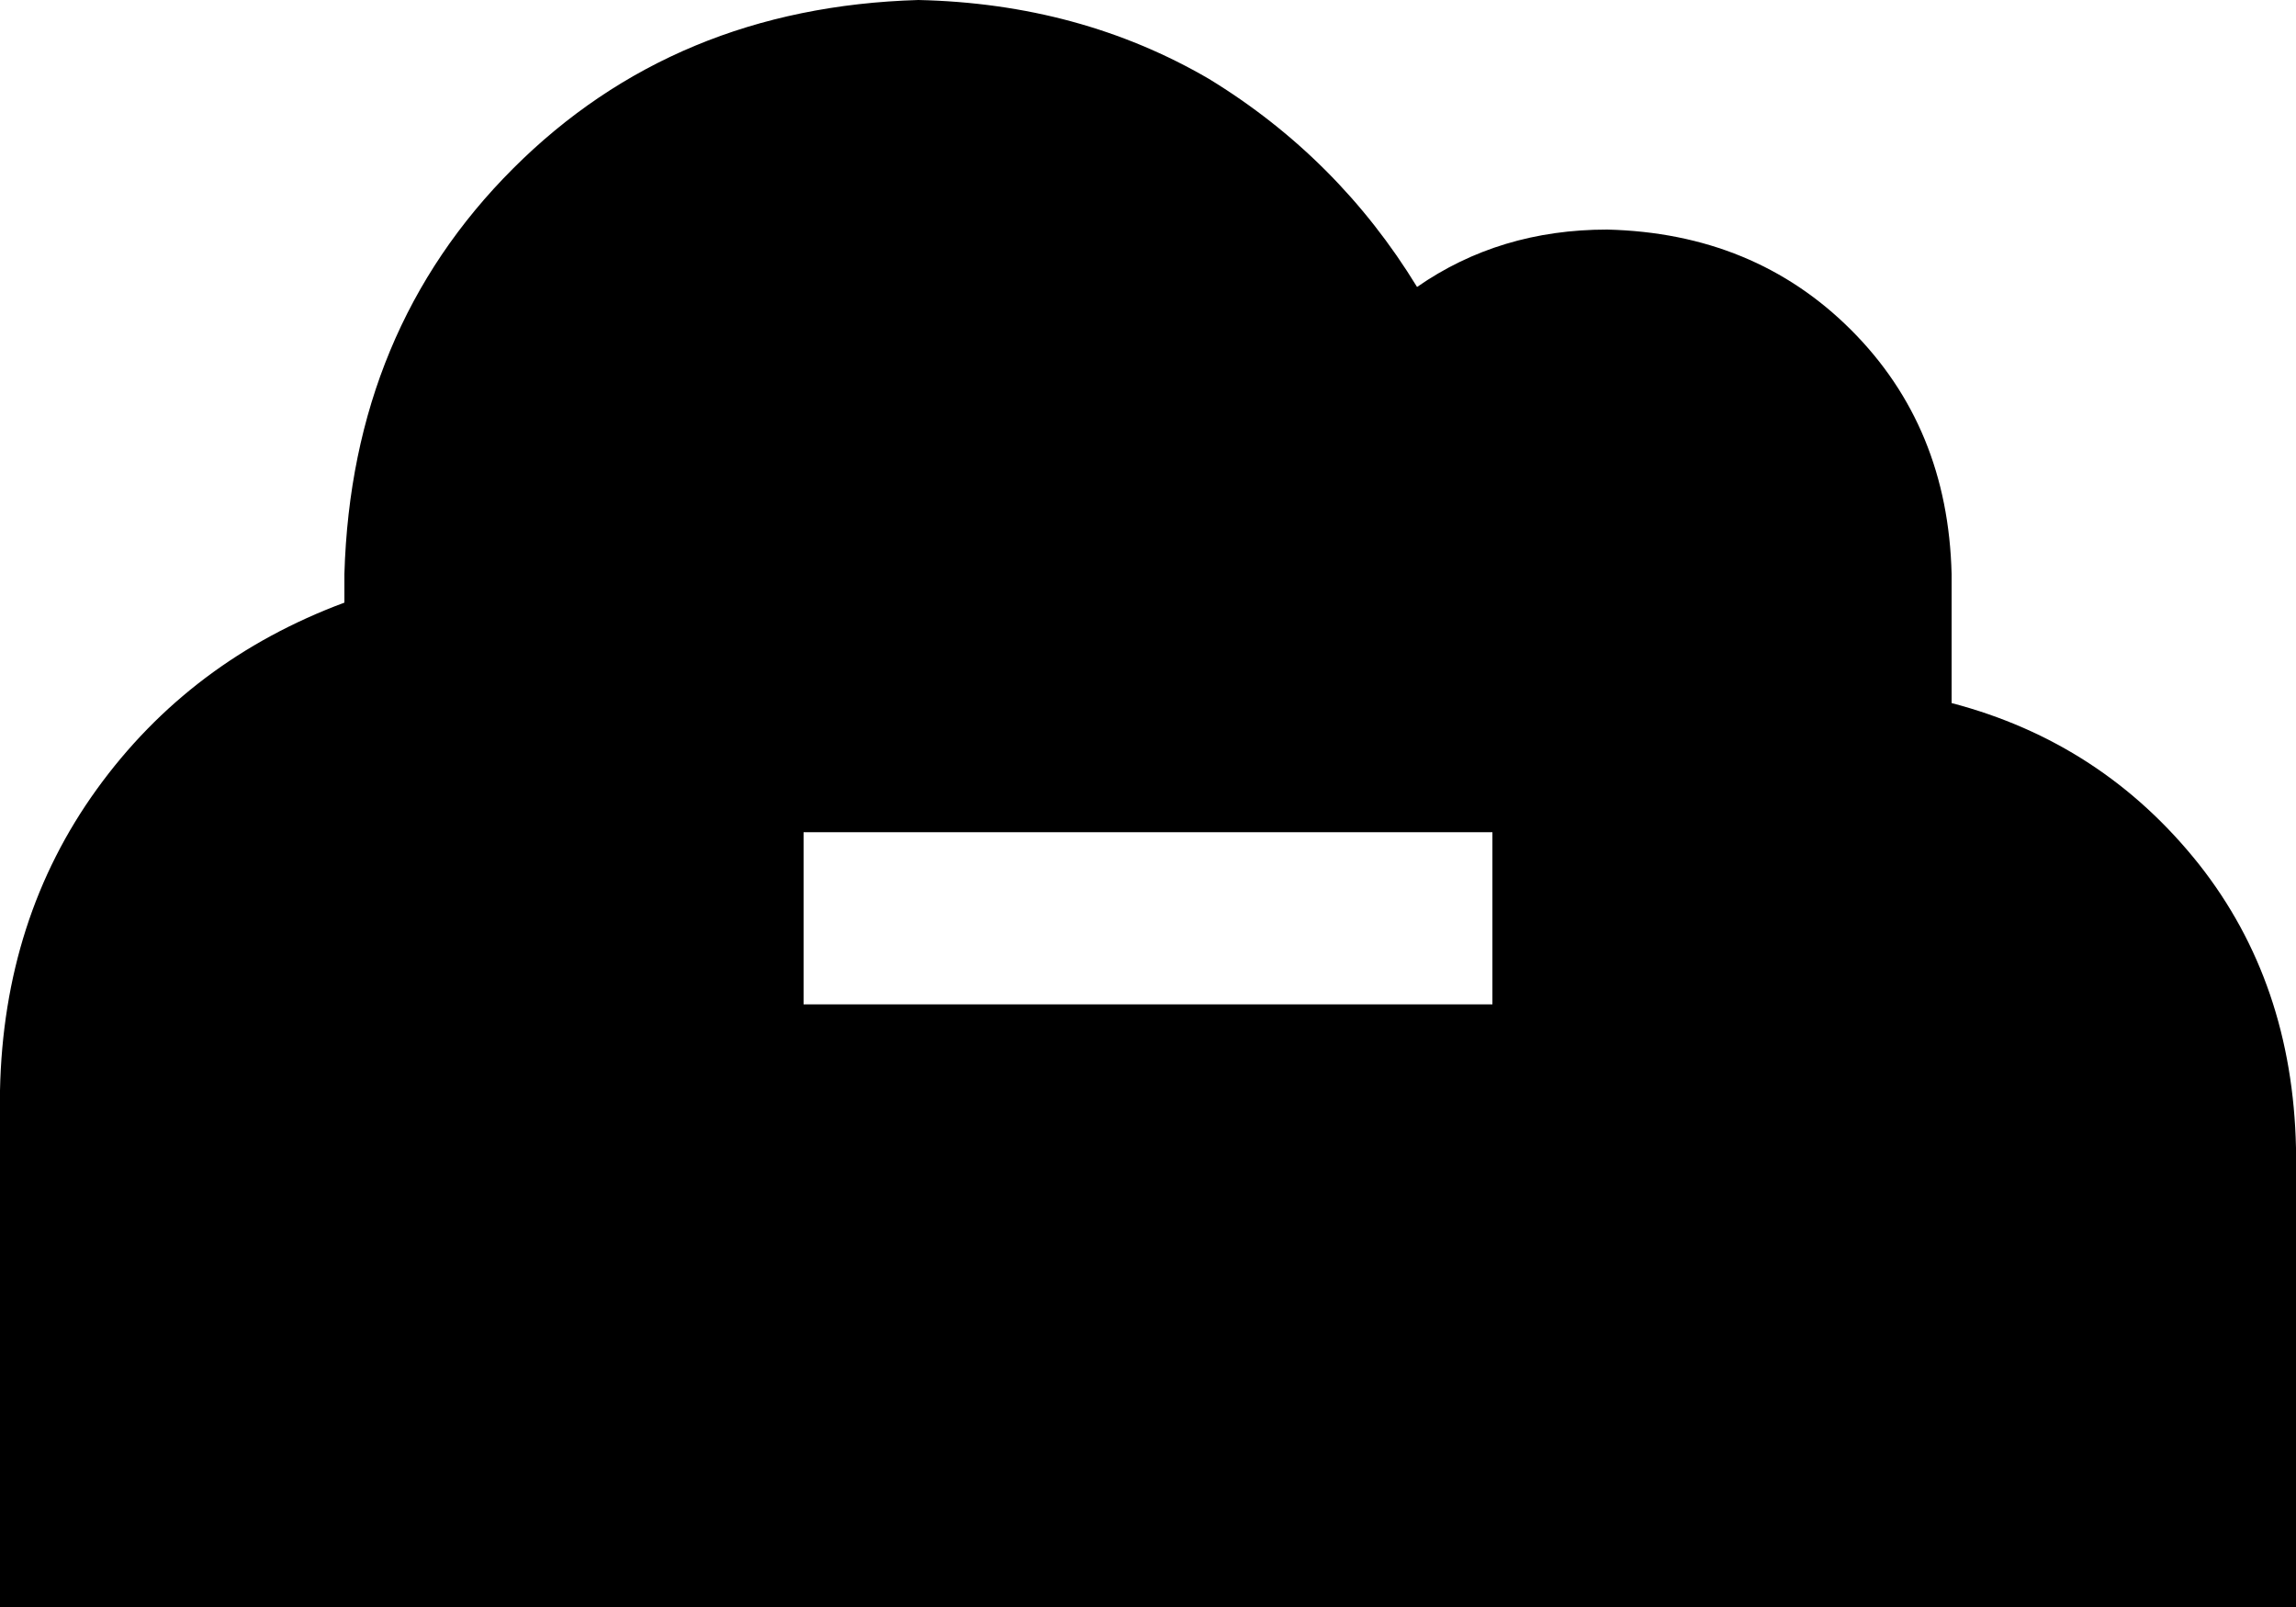 <svg xmlns="http://www.w3.org/2000/svg" viewBox="0 0 640 448">
  <path d="M 144 448 L 0 448 L 144 448 L 0 448 L 0 304 L 0 304 Q 1 256 27 220 Q 53 184 96 168 L 96 160 L 96 160 Q 98 92 143 47 Q 188 2 256 0 Q 301 1 337 22 Q 373 44 395 80 Q 418 64 448 64 Q 489 65 516 92 Q 543 119 544 160 L 544 196 L 544 196 Q 586 207 613 241 Q 639 274 640 320 L 640 448 L 640 448 L 512 448 L 144 448 Z M 248 232 L 224 232 L 248 232 L 224 232 L 224 280 L 224 280 L 248 280 L 416 280 L 416 232 L 416 232 L 392 232 L 248 232 Z" />
</svg>